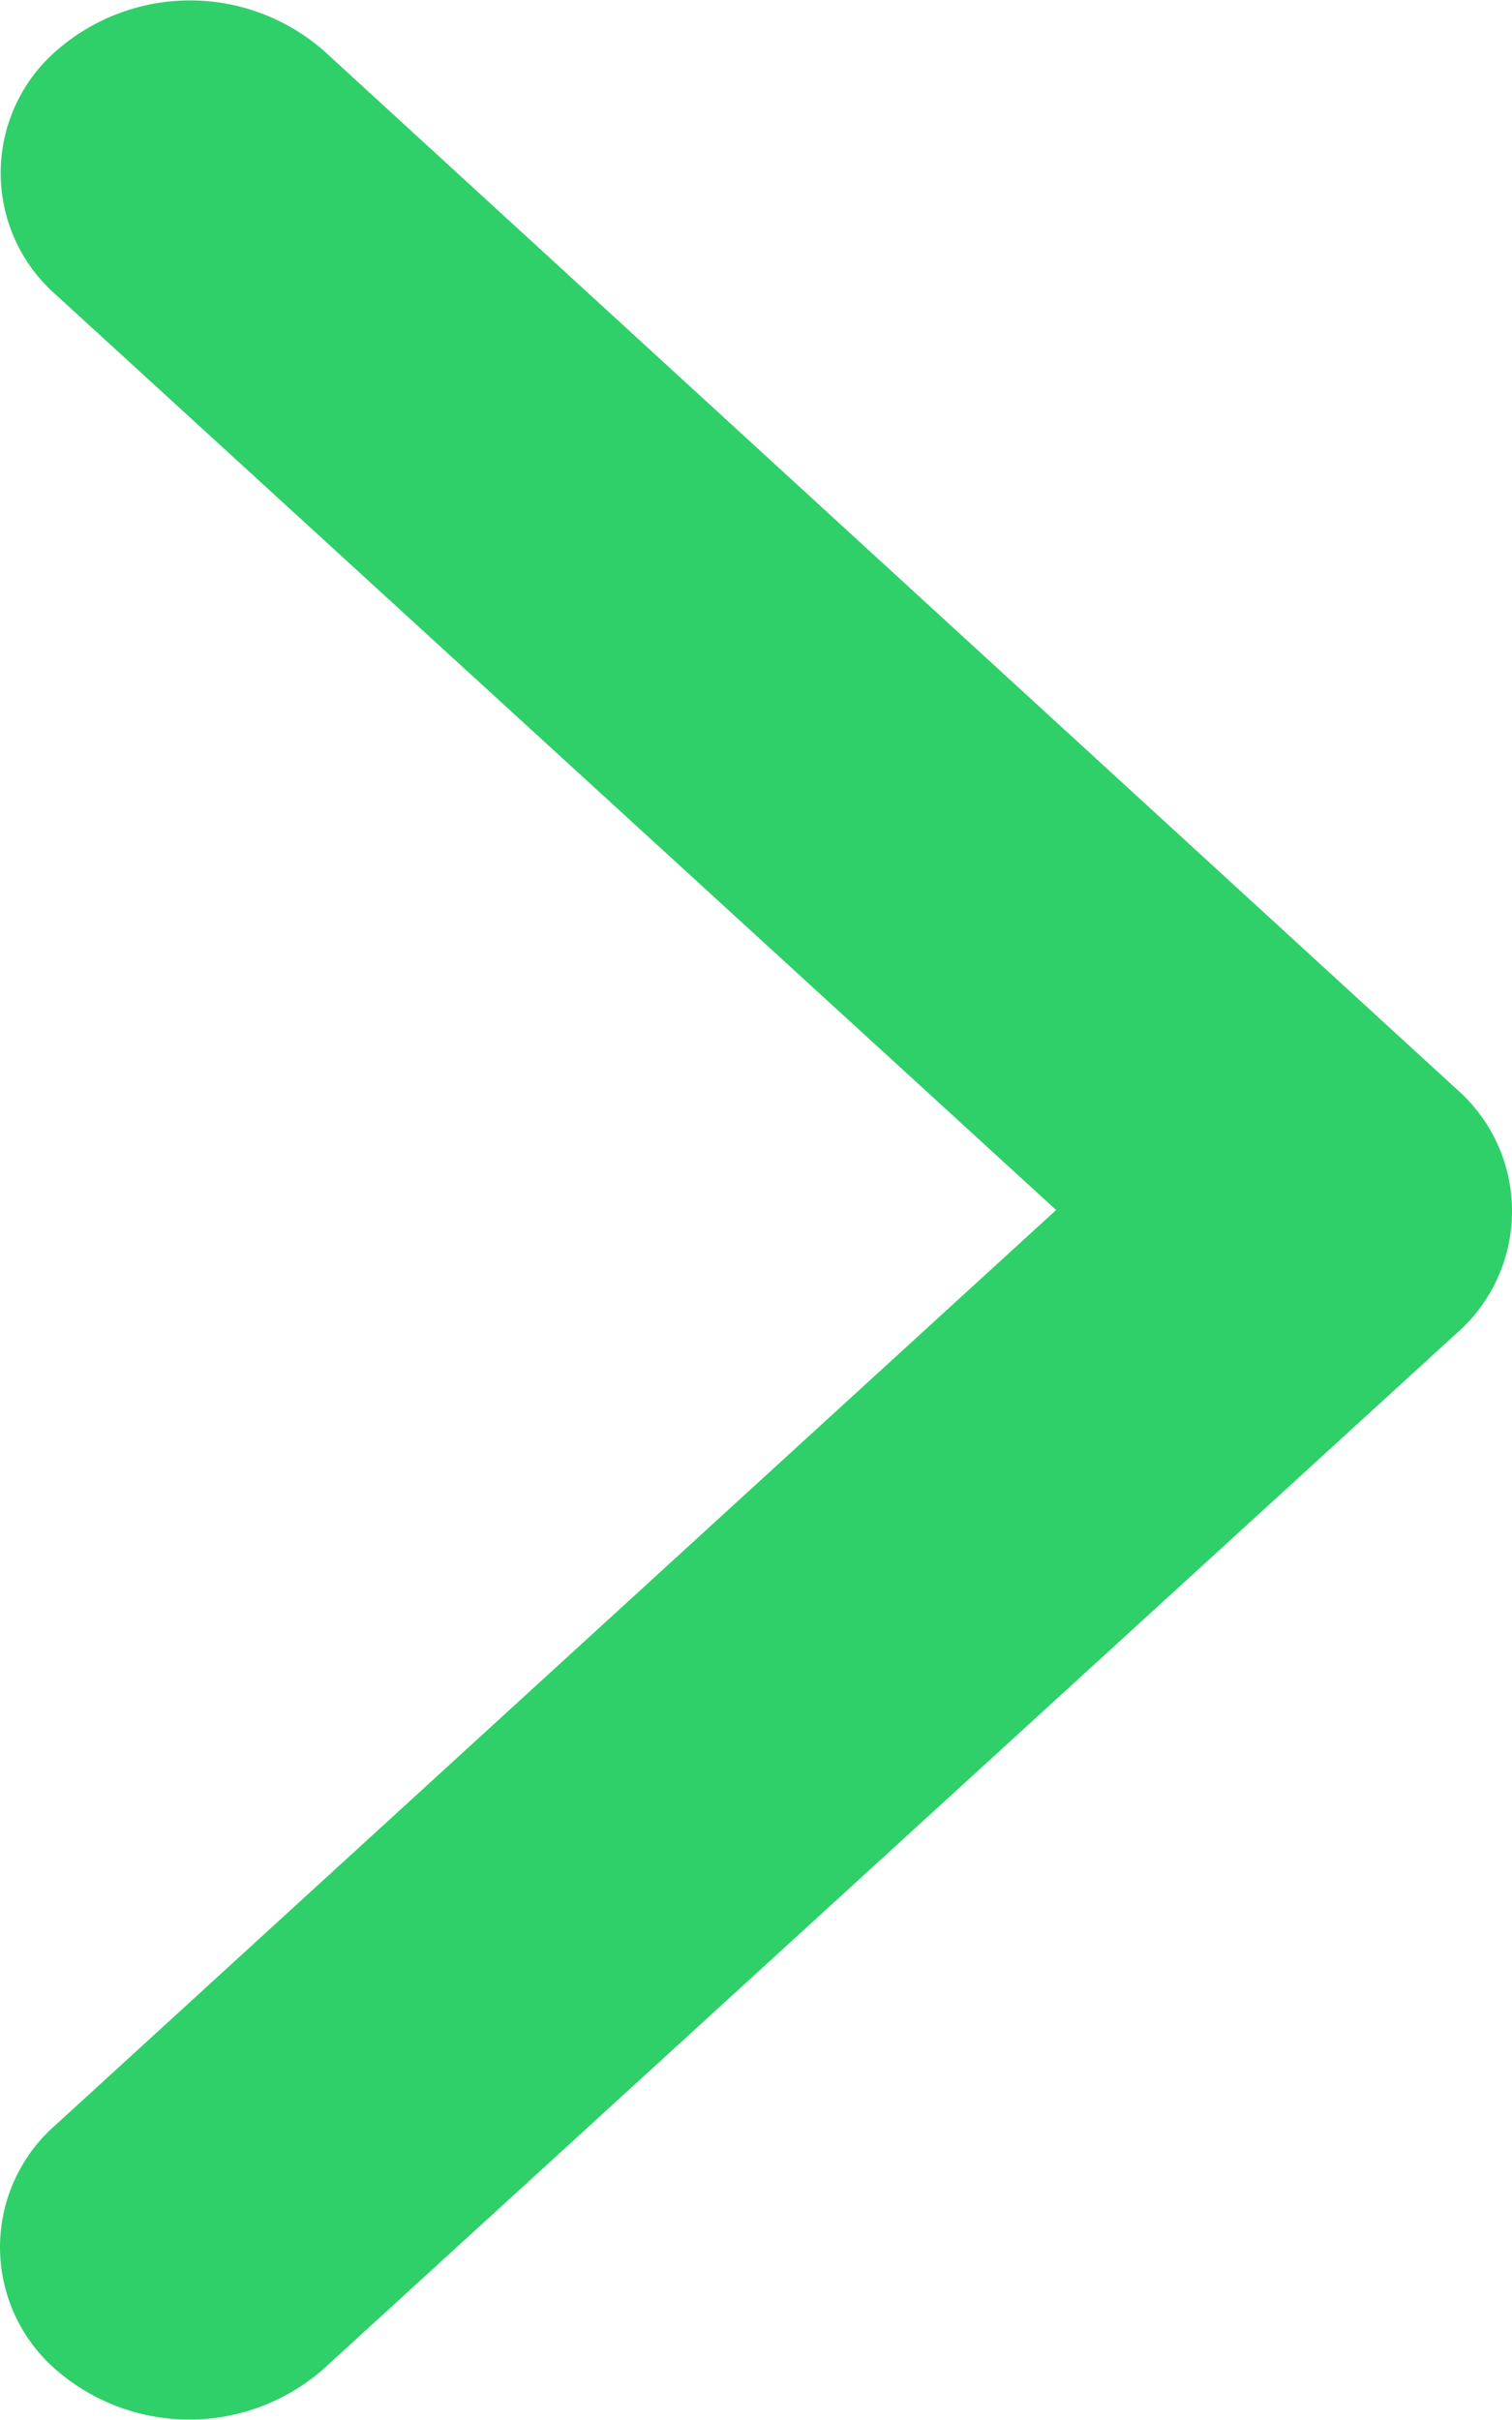 <svg xmlns="http://www.w3.org/2000/svg" width="10" height="16" viewBox="0 0 10 16">
    <path fill="#2fd069" d="M8 3.015l6.05 6.618a1.072 1.072 0 0 0 1.615 0 1.345 1.345 0 0 0 0-1.77L8.813.364A1.072 1.072 0 0 0 7.236.328l-6.9 7.53a1.342 1.342 0 0 0 0 1.77 1.071 1.071 0 0 0 1.615 0z" transform="rotate(90 5 5)"/>
</svg>
